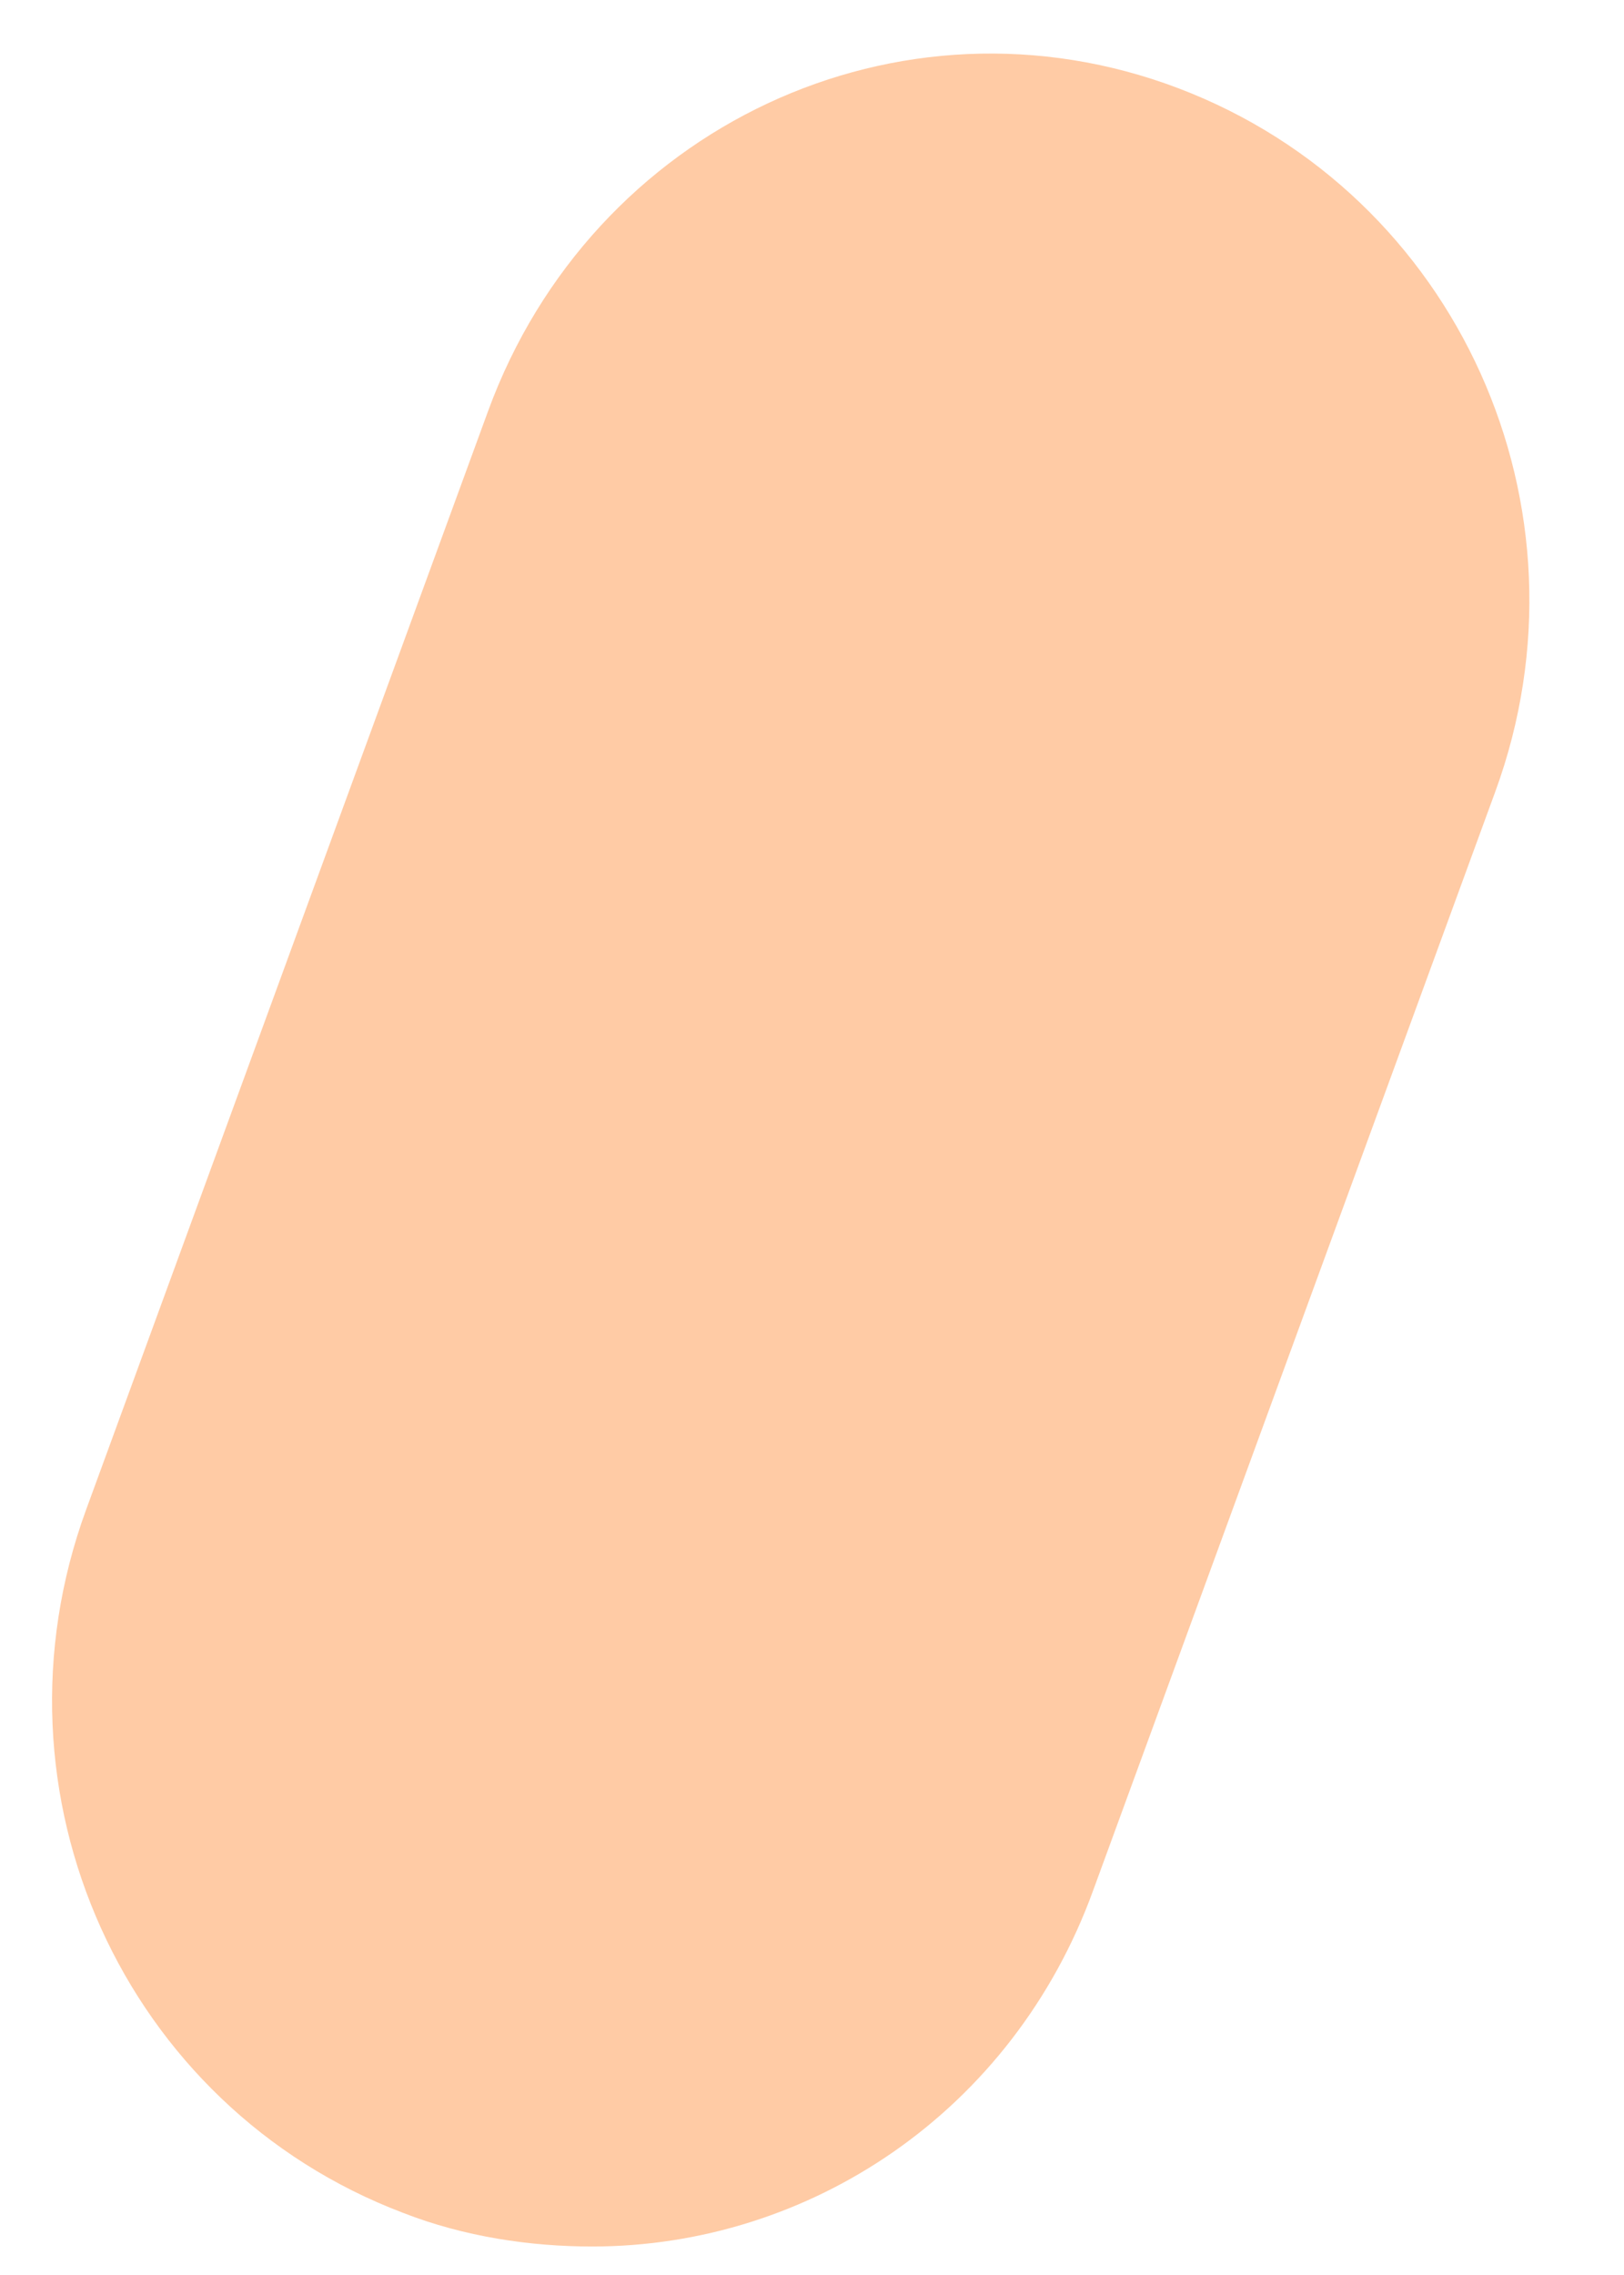 ﻿<?xml version="1.0" encoding="utf-8"?>
<svg version="1.1" xmlns:xlink="http://www.w3.org/1999/xlink" width="15px" height="21px" xmlns="http://www.w3.org/2000/svg">
  <g transform="matrix(1 0 0 1 -50 -195 )">
    <path d="M 10.098 17.447  C 9.356 19.492  7.478 20.737  5.469 20.737  C 4.901 20.737  4.29 20.648  3.722 20.426  C 1.145 19.448  -0.165 16.557  0.796 13.934  L 4.508 3.795  C 5.469 1.171  8.308 -0.163  10.885 0.815  C 13.461 1.794  14.772 4.684  13.811 7.308  L 10.098 17.447  Z " fill-rule="nonzero" fill="#ffcba5" stroke="none" transform="matrix(1 0 0 1 50 195 )" />
  </g>
</svg>